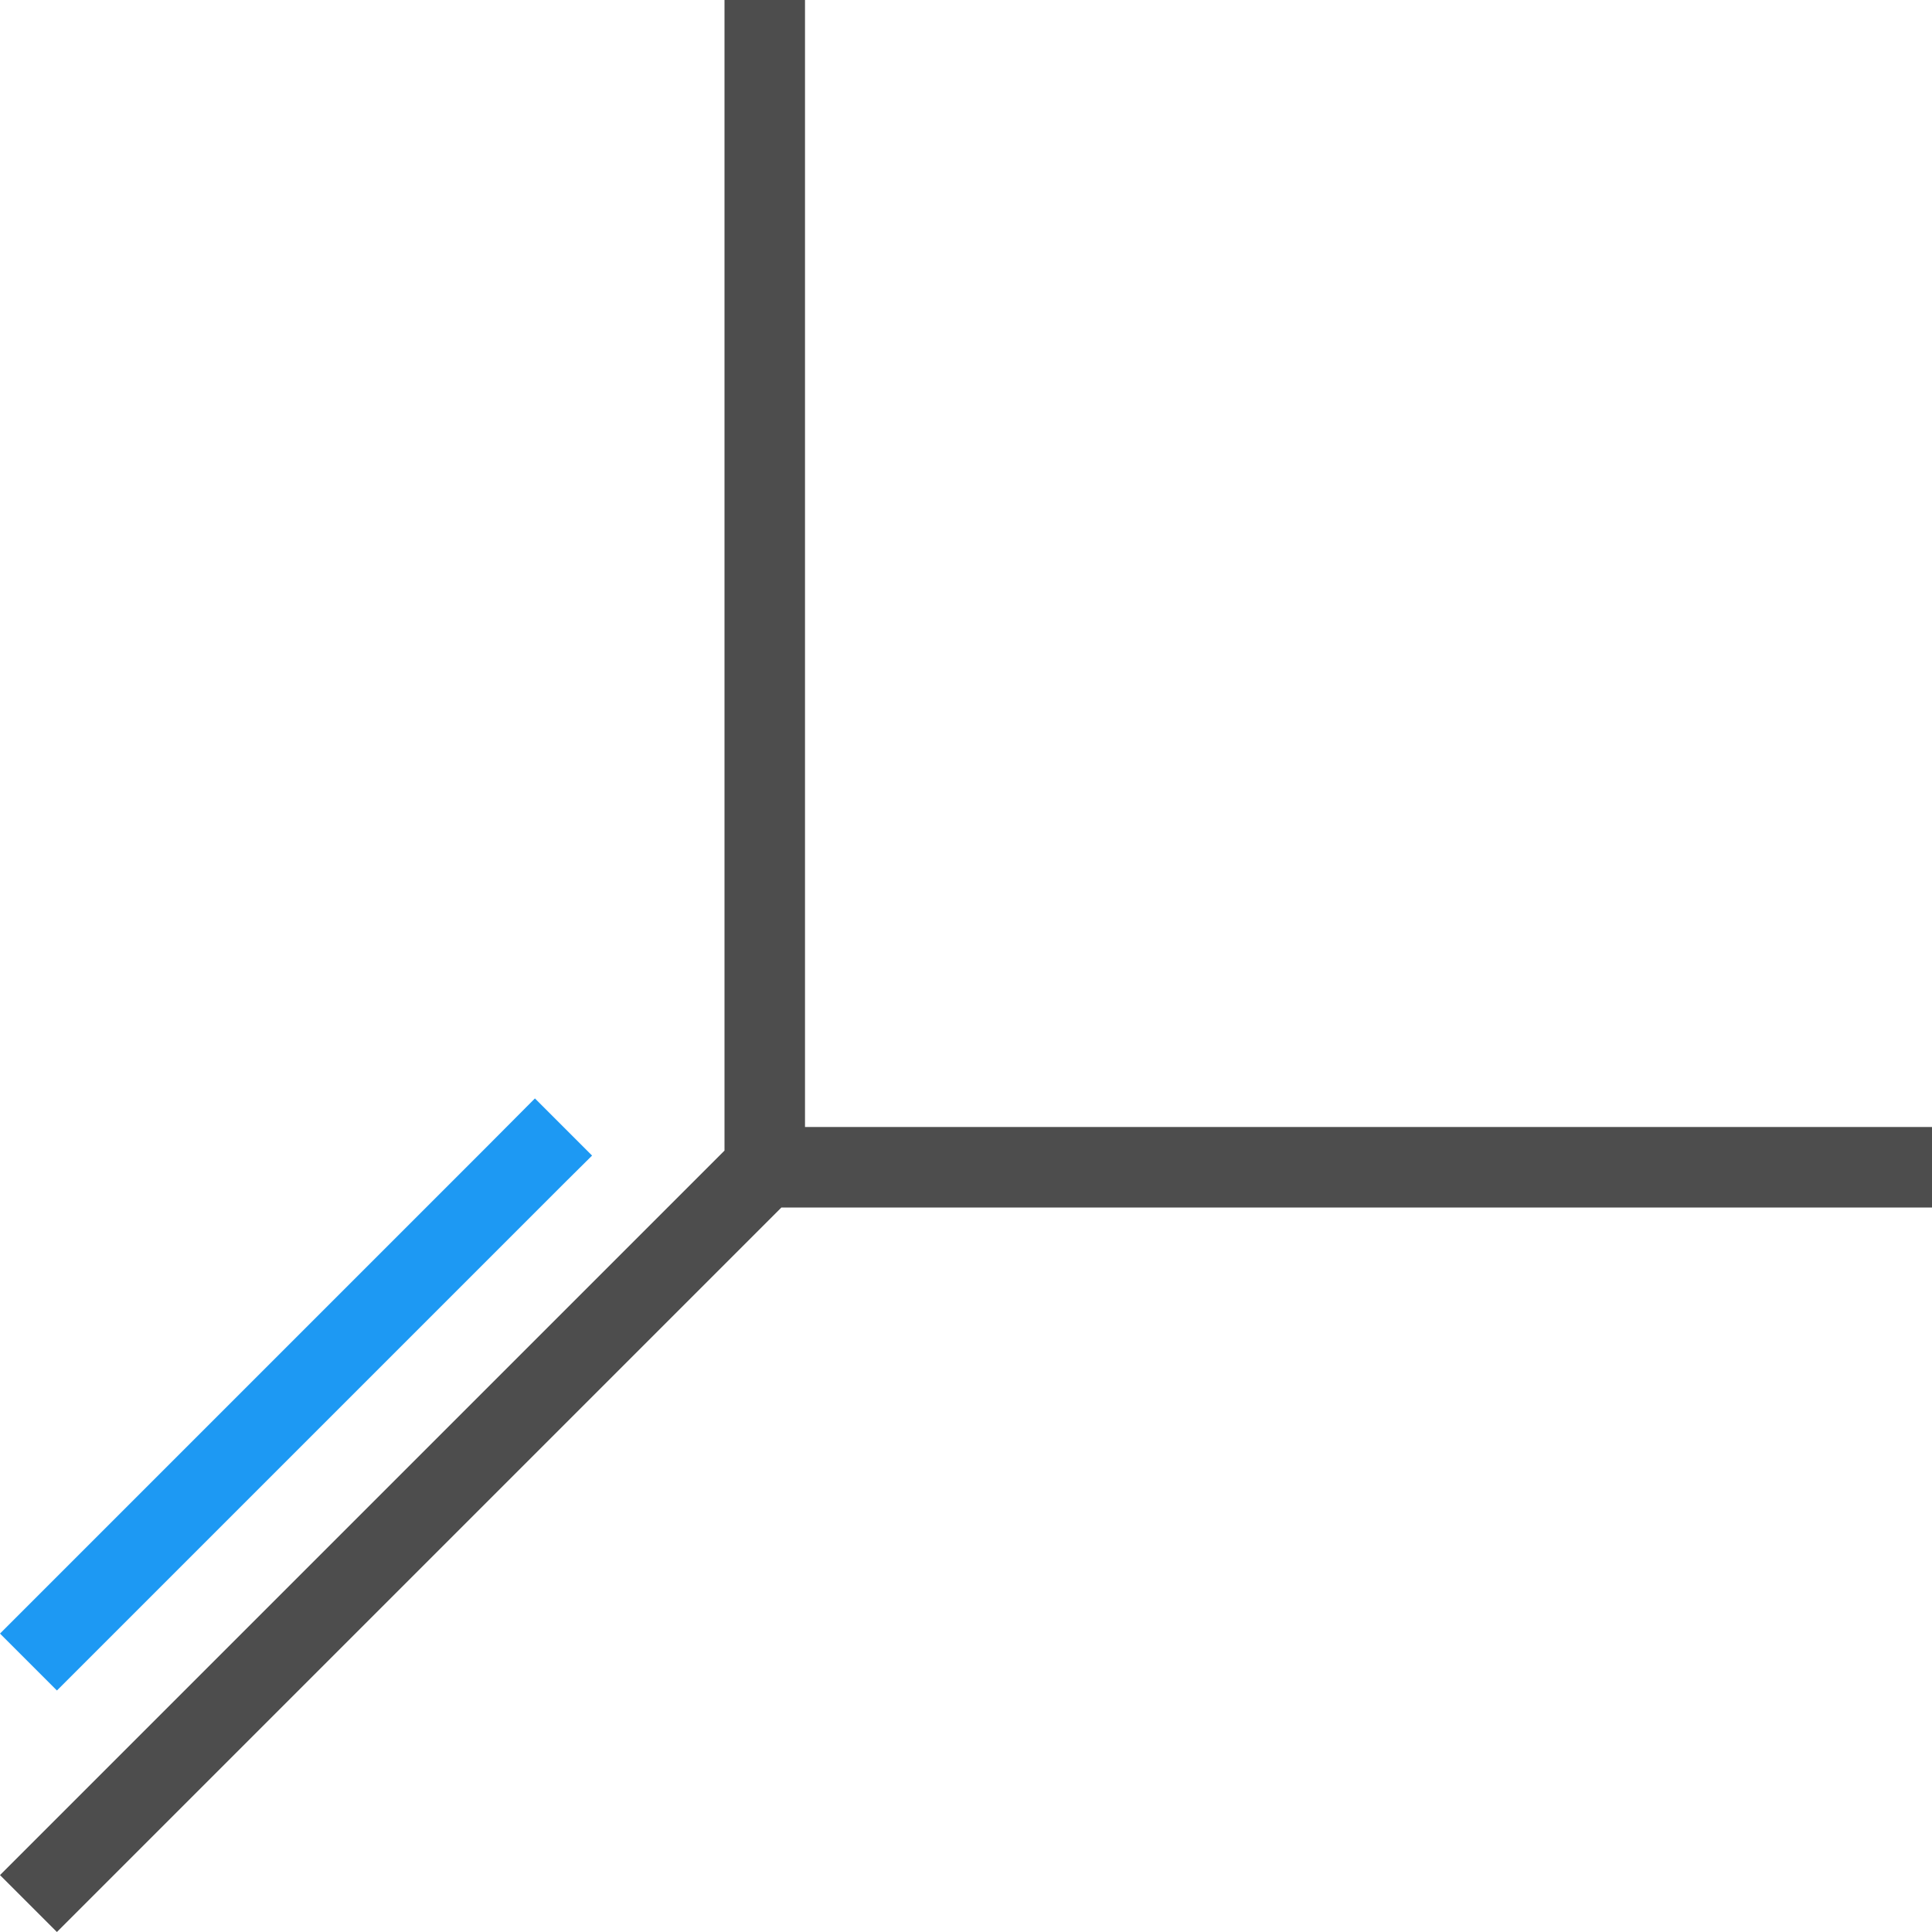 <?xml version="1.0" encoding="UTF-8"?>
<svg xmlns="http://www.w3.org/2000/svg" xmlns:xlink="http://www.w3.org/1999/xlink" width="24pt" height="24pt" viewBox="0 0 24 24" version="1.1">
<g id="surface1">
<path style=" stroke:none;fill-rule:nonzero;fill:rgb(11.373%,60%,95.294%);fill-opacity:1;" d="M 6.645 13.645 L 6 14.293 L 0 20.293 C 0 20.293 0.707 21 0.707 21 L 7 14.707 L 7.355 14.355 Z M 6.645 13.645 "/>
<path style=" stroke:none;fill-rule:nonzero;fill:rgb(30.196%,30.196%,30.196%);fill-opacity:1;" d="M 9 0 L 9 14.293 L 0 23.293 C 0 23.293 0.707 24 0.707 24 L 9.707 15 L 24 15 L 24 14 L 10 14 L 10 0 Z M 9 0 "/>
</g>
</svg>

